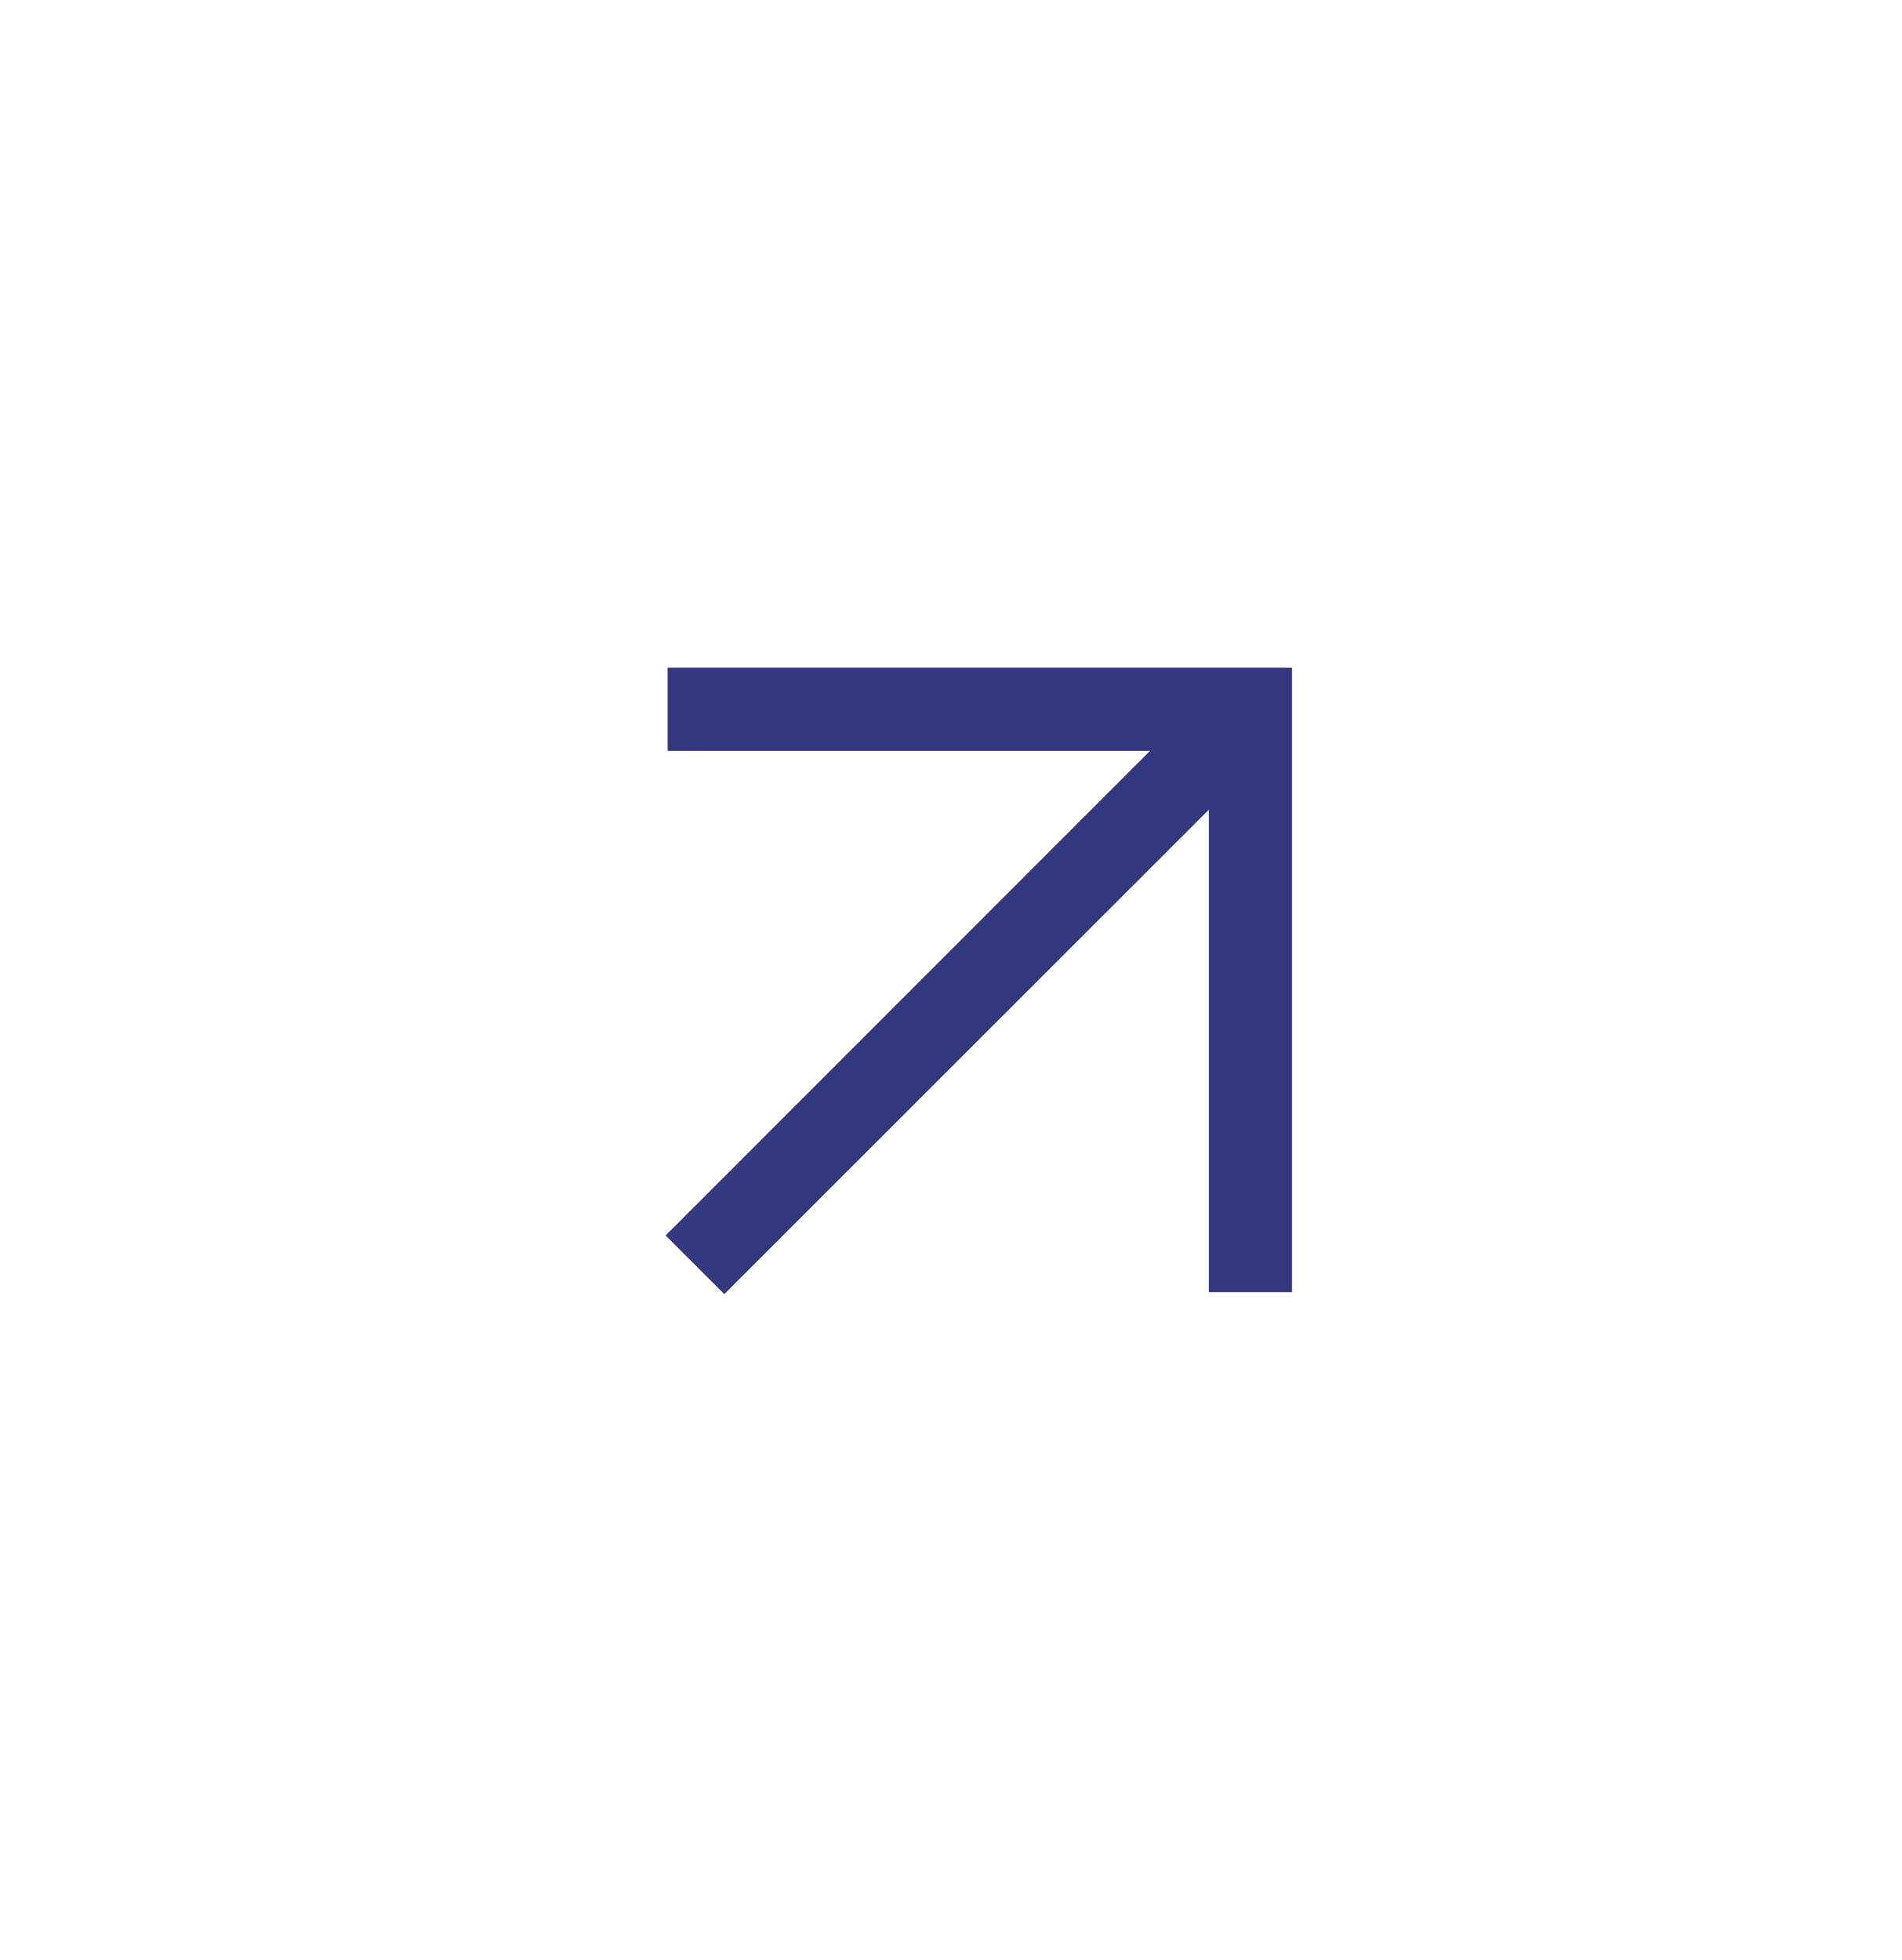 <svg xmlns="http://www.w3.org/2000/svg" width="99" height="102" fill="none">
  <g filter="url(#a)">
    <path fill="#34387F" fill-rule="evenodd" stroke="#34387F" stroke-width=".5" d="M63.17 37.54 37.7 63 35 60.3l25.46-25.47H35V31h32v32h-3.83V37.54Z" clip-rule="evenodd"/>
  </g>
  <defs>
    <filter id="a" width="100.6" height="100.6" x=".65" y=".75" color-interpolation-filters="sRGB" filterUnits="userSpaceOnUse">
      <feFlood flood-opacity="0" result="BackgroundImageFix"/>
      <feColorMatrix in="SourceAlpha" result="hardAlpha" values="0 0 0 0 0 0 0 0 0 0 0 0 0 0 0 0 0 0 127 0"/>
      <feOffset dy="4"/>
      <feGaussianBlur stdDeviation="17"/>
      <feComposite in2="hardAlpha" operator="out"/>
      <feColorMatrix values="0 0 0 0 0 0 0 0 0 0 0 0 0 0 0 0 0 0 0.15 0"/>
      <feBlend in2="BackgroundImageFix" result="effect1_dropShadow_20_542"/>
      <feBlend in="SourceGraphic" in2="effect1_dropShadow_20_542" result="shape"/>
    </filter>
  </defs>
</svg>
